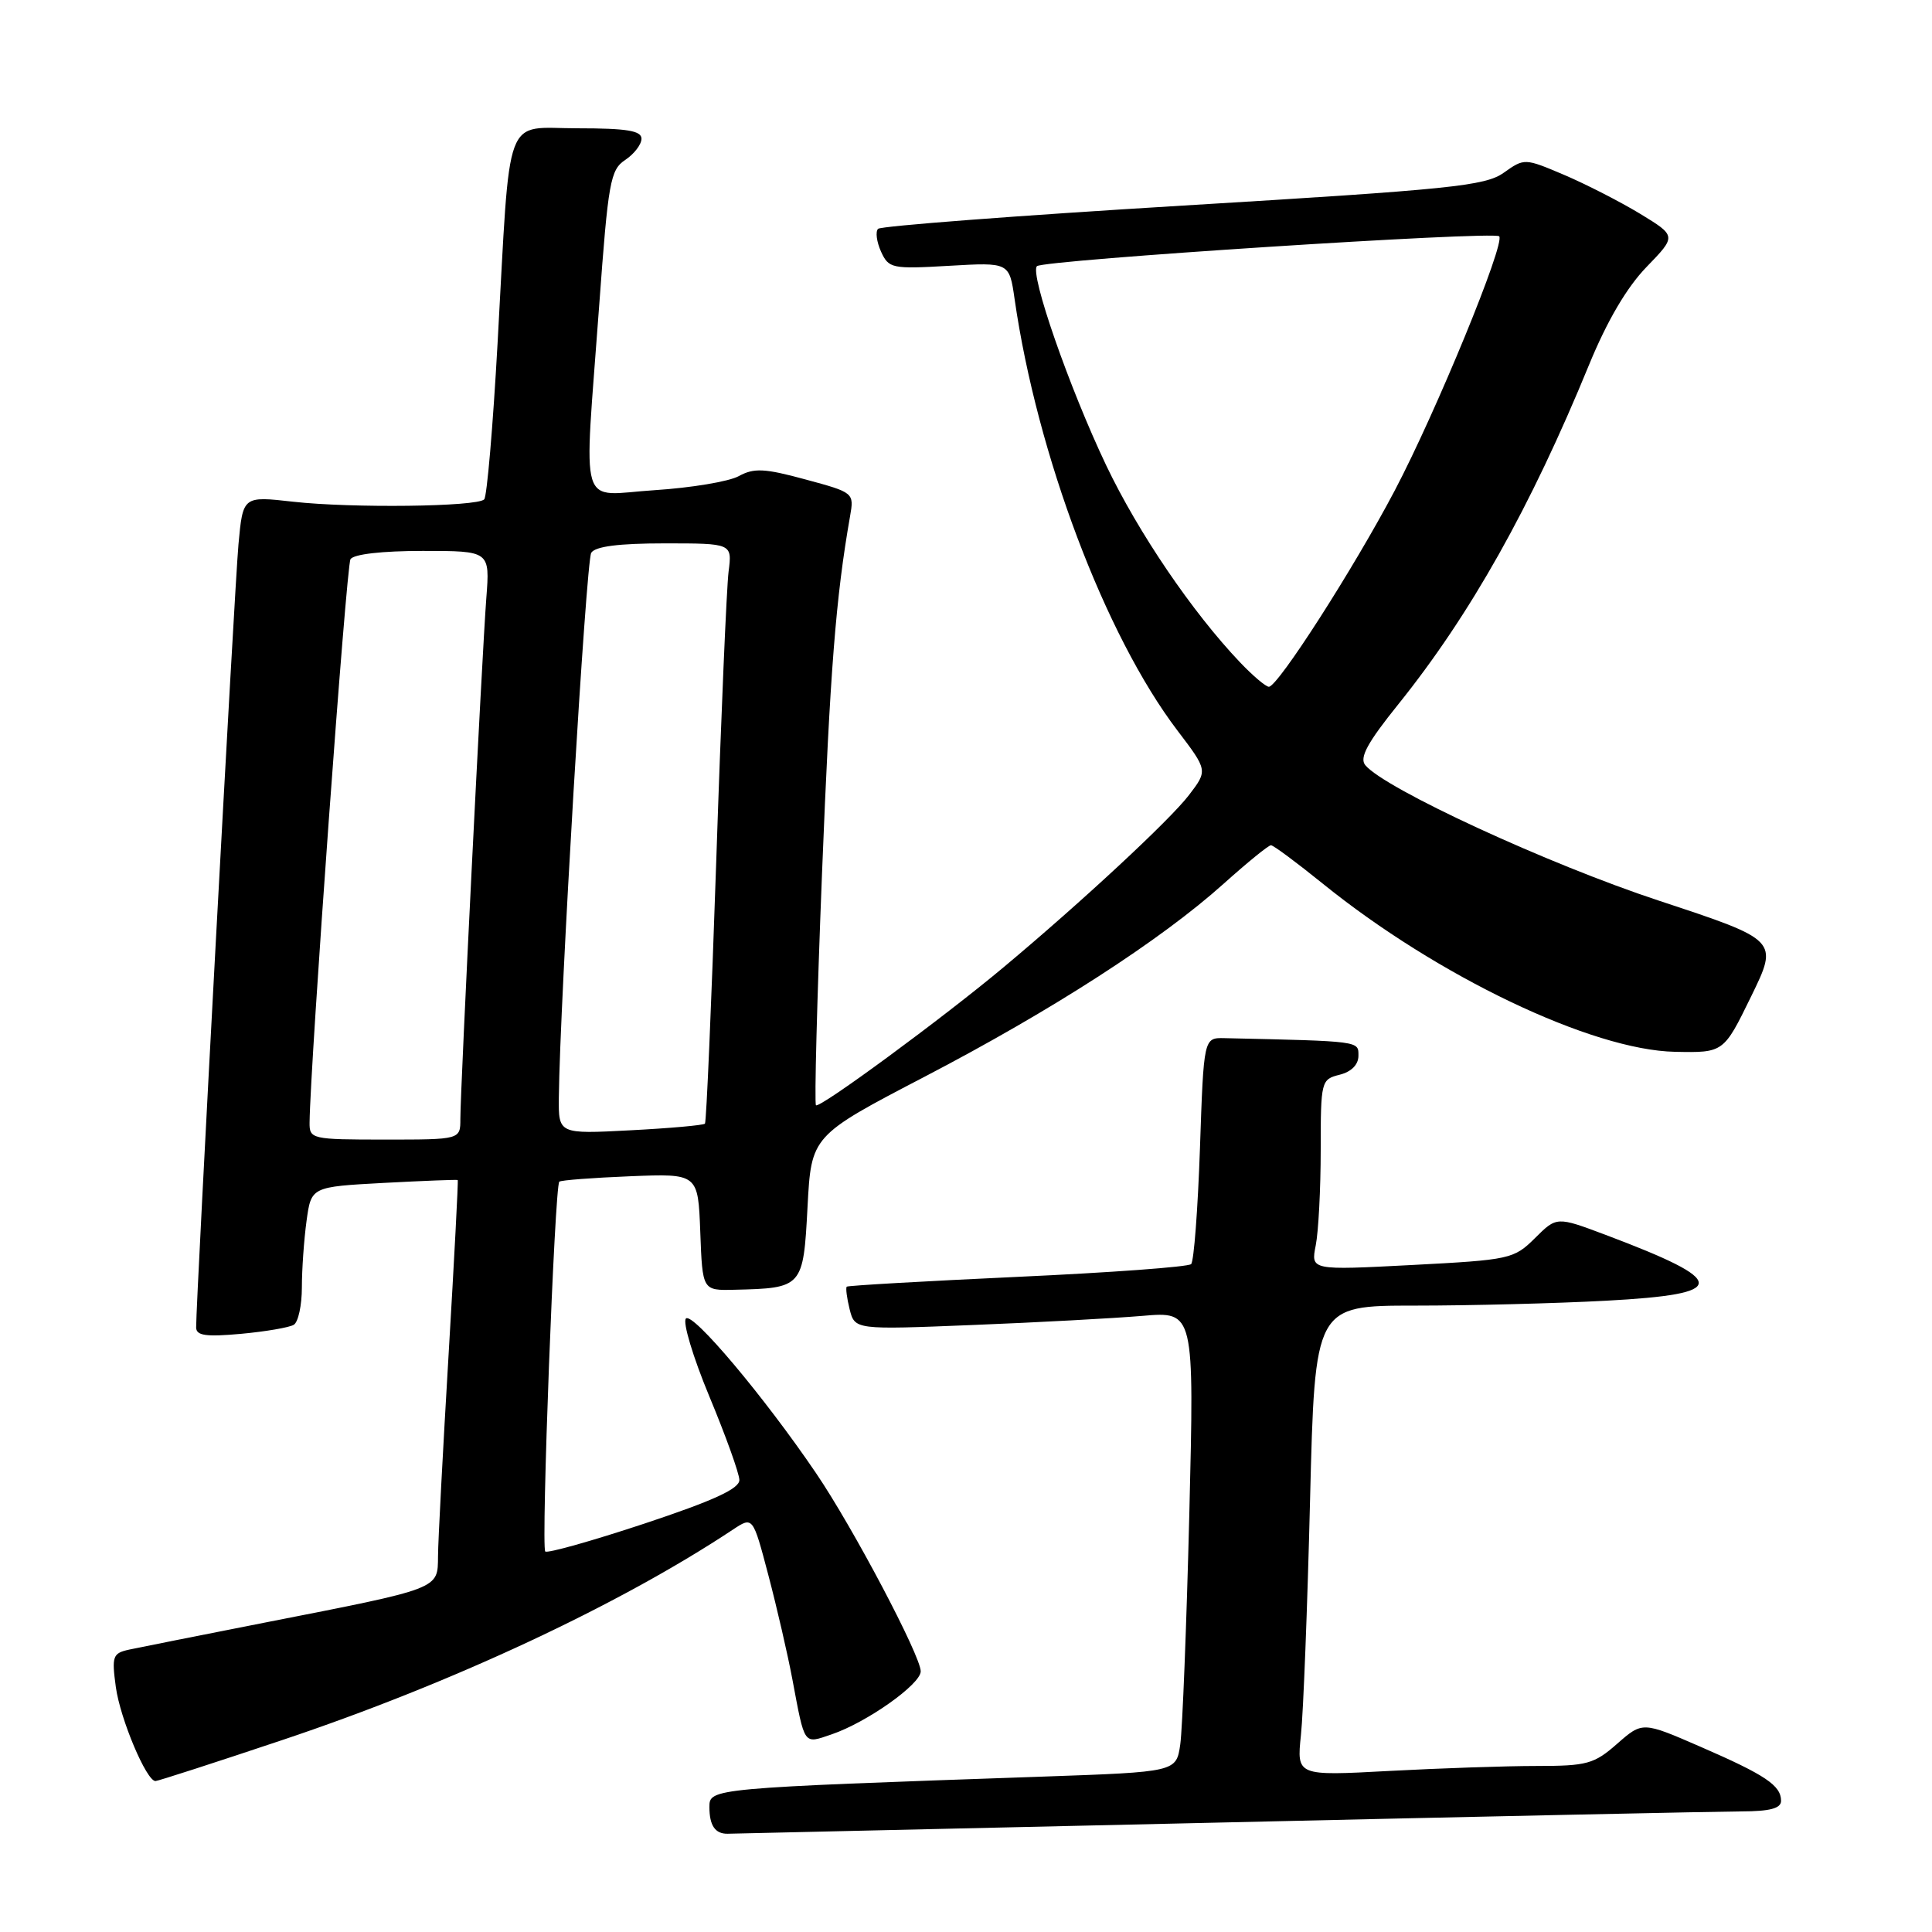 <?xml version="1.0" encoding="UTF-8" standalone="no"?>
<!DOCTYPE svg PUBLIC "-//W3C//DTD SVG 1.1//EN" "http://www.w3.org/Graphics/SVG/1.1/DTD/svg11.dtd" >
<svg xmlns="http://www.w3.org/2000/svg" xmlns:xlink="http://www.w3.org/1999/xlink" version="1.1" viewBox="0 0 256 256">
 <g >
 <path fill="currentColor"
d=" M 161.50 241.50 C 196.70 240.69 227.86 240.03 230.75 240.02 C 234.53 240.01 236.00 239.62 236.00 238.62 C 236.00 236.59 233.94 235.20 225.36 231.47 C 217.64 228.11 217.64 228.11 214.28 231.06 C 211.23 233.74 210.29 234.00 203.62 234.00 C 199.60 234.00 190.80 234.30 184.07 234.66 C 171.82 235.32 171.82 235.32 172.38 229.91 C 172.70 226.93 173.24 212.91 173.59 198.75 C 174.23 173.00 174.23 173.00 187.46 173.00 C 194.73 173.00 206.16 172.71 212.84 172.35 C 229.20 171.47 229.18 169.82 212.76 163.63 C 206.27 161.19 206.27 161.19 203.39 164.06 C 200.59 166.83 200.09 166.94 187.09 167.62 C 173.69 168.32 173.69 168.32 174.34 165.03 C 174.70 163.23 175.00 157.54 175.00 152.39 C 175.00 143.25 175.06 143.02 177.50 142.41 C 179.06 142.02 180.00 141.08 180.00 139.89 C 180.00 137.93 180.36 137.97 162.25 137.56 C 159.50 137.50 159.50 137.50 159.00 152.17 C 158.72 160.23 158.20 167.14 157.83 167.50 C 157.46 167.87 147.11 168.63 134.83 169.19 C 122.55 169.76 112.37 170.34 112.20 170.49 C 112.04 170.64 112.21 171.99 112.58 173.48 C 113.27 176.20 113.27 176.20 128.88 175.57 C 137.47 175.23 147.59 174.68 151.38 174.36 C 158.25 173.77 158.25 173.77 157.59 200.64 C 157.22 215.41 156.68 229.14 156.39 231.15 C 155.86 234.79 155.86 234.79 138.18 235.41 C 94.15 236.94 94.00 236.96 94.00 239.44 C 94.00 241.89 94.76 243.01 96.42 242.98 C 97.01 242.97 126.30 242.30 161.50 241.50 Z  M 37.33 230.59 C 59.75 223.09 82.01 212.70 97.13 202.67 C 99.76 200.93 99.76 200.93 101.81 208.71 C 102.94 213.00 104.37 219.20 104.99 222.50 C 106.67 231.42 106.43 231.09 110.20 229.81 C 114.87 228.22 122.00 223.17 122.00 221.46 C 122.00 219.41 113.00 202.36 108.13 195.20 C 101.28 185.10 91.78 173.82 90.89 174.71 C 90.43 175.17 91.82 179.81 93.99 185.03 C 96.16 190.24 97.95 195.22 97.97 196.10 C 97.99 197.26 94.58 198.83 85.37 201.89 C 78.43 204.19 72.52 205.85 72.25 205.58 C 71.68 205.02 73.50 157.15 74.11 156.58 C 74.32 156.38 78.55 156.06 83.50 155.86 C 92.50 155.50 92.50 155.50 92.79 163.25 C 93.08 171.00 93.08 171.00 97.29 170.90 C 106.35 170.69 106.44 170.59 107.00 159.96 C 107.50 150.50 107.50 150.50 122.50 142.68 C 139.44 133.85 153.81 124.58 162.16 117.08 C 165.27 114.29 168.08 112.00 168.41 112.00 C 168.73 112.00 171.80 114.28 175.24 117.06 C 190.44 129.36 210.93 139.15 221.94 139.37 C 228.39 139.50 228.39 139.50 232.03 132.04 C 235.67 124.58 235.67 124.58 219.83 119.35 C 205.16 114.51 183.50 104.51 180.91 101.39 C 180.10 100.41 181.17 98.43 185.30 93.30 C 194.84 81.42 202.82 67.22 210.57 48.31 C 212.95 42.52 215.55 38.09 218.17 35.38 C 222.15 31.27 222.15 31.27 217.33 28.33 C 214.67 26.72 210.14 24.40 207.25 23.17 C 202.02 20.95 201.99 20.95 199.25 22.89 C 196.79 24.64 192.25 25.10 156.76 27.24 C 134.91 28.56 116.72 29.95 116.35 30.32 C 115.98 30.69 116.16 32.05 116.74 33.34 C 117.76 35.57 118.18 35.66 125.77 35.22 C 133.74 34.76 133.74 34.76 134.44 39.63 C 137.42 60.29 146.45 84.21 156.01 96.79 C 160.04 102.09 160.04 102.09 157.53 105.37 C 155.03 108.64 143.37 119.48 133.00 128.15 C 124.96 134.88 108.59 146.92 108.12 146.45 C 107.90 146.23 108.26 132.43 108.92 115.77 C 109.99 88.83 110.75 79.14 112.64 68.39 C 113.18 65.30 113.14 65.26 106.73 63.53 C 101.30 62.05 99.90 61.99 97.89 63.09 C 96.58 63.81 91.56 64.64 86.75 64.95 C 76.49 65.60 77.36 68.45 79.39 40.56 C 80.59 24.06 80.87 22.50 82.85 21.19 C 84.03 20.40 85.00 19.14 85.00 18.38 C 85.00 17.32 83.06 17.00 76.56 17.00 C 66.63 17.00 67.67 14.21 65.93 45.50 C 65.32 56.50 64.52 65.80 64.16 66.17 C 63.20 67.15 46.62 67.35 38.84 66.48 C 32.19 65.73 32.19 65.73 31.60 72.11 C 31.08 77.79 25.97 172.41 25.99 175.89 C 26.00 176.98 27.28 177.16 31.93 176.74 C 35.19 176.44 38.34 175.90 38.93 175.54 C 39.52 175.18 40.00 172.95 40.00 170.58 C 40.00 168.21 40.28 164.25 40.62 161.77 C 41.24 157.26 41.24 157.26 50.87 156.74 C 56.17 156.46 60.57 156.29 60.65 156.36 C 60.74 156.44 60.19 166.85 59.44 179.50 C 58.69 192.15 58.05 204.17 58.04 206.20 C 57.99 210.61 58.51 210.41 35.00 215.02 C 26.47 216.70 18.43 218.30 17.12 218.58 C 14.93 219.06 14.79 219.45 15.35 223.55 C 15.93 227.77 19.40 236.00 20.60 236.00 C 20.91 236.00 28.44 233.57 37.33 230.59 Z  M 41.02 148.75 C 41.11 140.88 45.89 74.99 46.44 74.10 C 46.85 73.43 50.64 73.00 56.02 73.00 C 64.92 73.00 64.92 73.00 64.44 79.25 C 63.88 86.50 61.00 144.22 61.00 148.27 C 61.00 151.00 61.00 151.00 51.00 151.00 C 41.29 151.00 41.00 150.93 41.02 148.75 Z  M 74.05 145.39 C 74.18 132.82 77.66 74.36 78.34 73.25 C 78.87 72.40 81.99 72.00 88.07 72.00 C 97.02 72.00 97.02 72.00 96.54 75.75 C 96.28 77.81 95.54 95.03 94.91 114.00 C 94.27 132.97 93.60 148.67 93.41 148.89 C 93.21 149.10 88.77 149.50 83.53 149.77 C 74.00 150.27 74.00 150.27 74.05 145.39 Z  M 164.30 87.75 C 158.00 81.13 150.83 70.58 146.58 61.67 C 141.69 51.40 136.42 36.25 137.40 35.27 C 138.22 34.45 197.93 30.59 198.65 31.31 C 199.50 32.17 190.29 54.59 184.81 65.00 C 179.36 75.35 169.32 91.00 168.13 91.00 C 167.73 91.00 166.00 89.54 164.30 87.75 Z "/>
</g>
</svg>